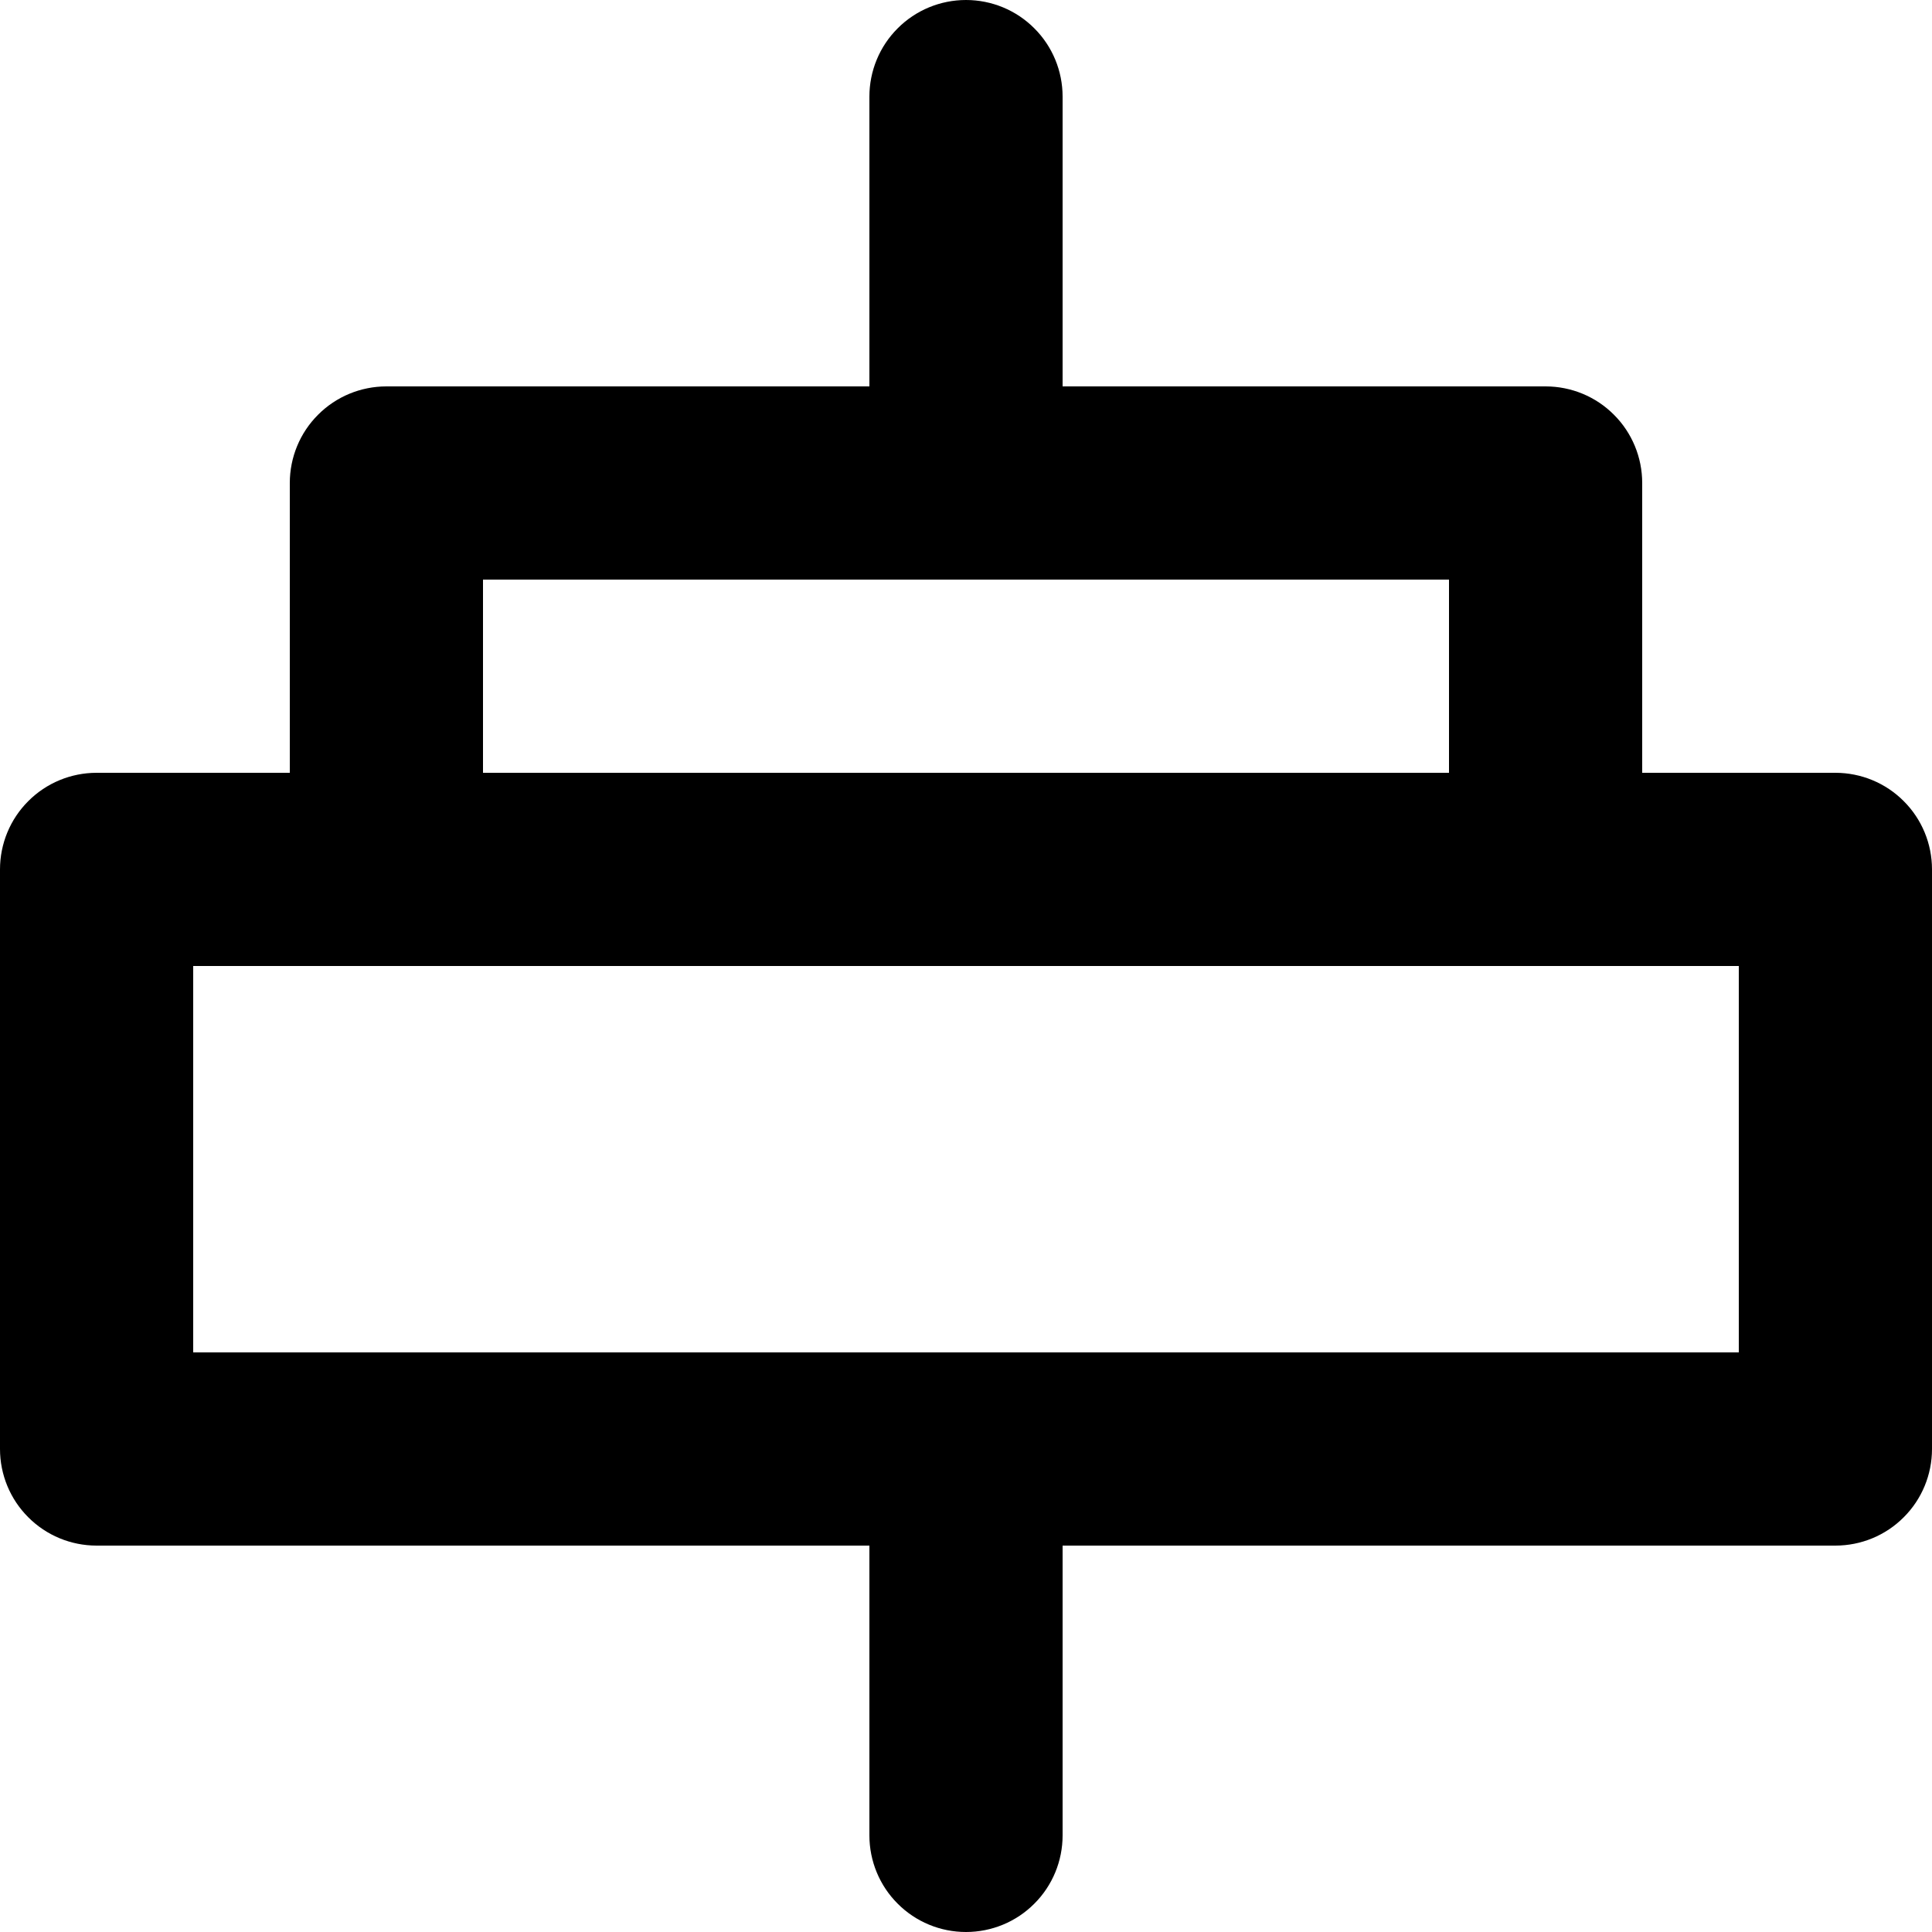 <svg width="20" height="20" viewBox="0 0 20 20" fill="none" xmlns="http://www.w3.org/2000/svg">
  <path d="M19 8H17V5C17 4.735 16.895 4.48 16.707 4.293C16.52 4.105 16.265 4 16 4H11V1C11 0.735 10.895 0.48 10.707 0.293C10.52 0.105 10.265 0 10 0C9.735 0 9.48 0.105 9.293 0.293C9.105 0.48 9 0.735 9 1V4H4C3.735 4 3.48 4.105 3.293 4.293C3.105 4.48 3 4.735 3 5V8H1C0.735 8 0.48 8.105 0.293 8.293C0.105 8.48 0 8.735 0 9V15C0 15.265 0.105 15.52 0.293 15.707C0.48 15.895 0.735 16 1 16H9V19C9 19.265 9.105 19.52 9.293 19.707C9.48 19.895 9.735 20 10 20C10.265 20 10.52 19.895 10.707 19.707C10.895 19.52 11 19.265 11 19V16H19C19.265 16 19.52 15.895 19.707 15.707C19.895 15.52 20 15.265 20 15V9C20 8.735 19.895 8.48 19.707 8.293C19.52 8.105 19.265 8 19 8ZM5 6H15V8H5V6ZM18 14H2V10H18V14Z" fill="currentColor"/>
</svg>
